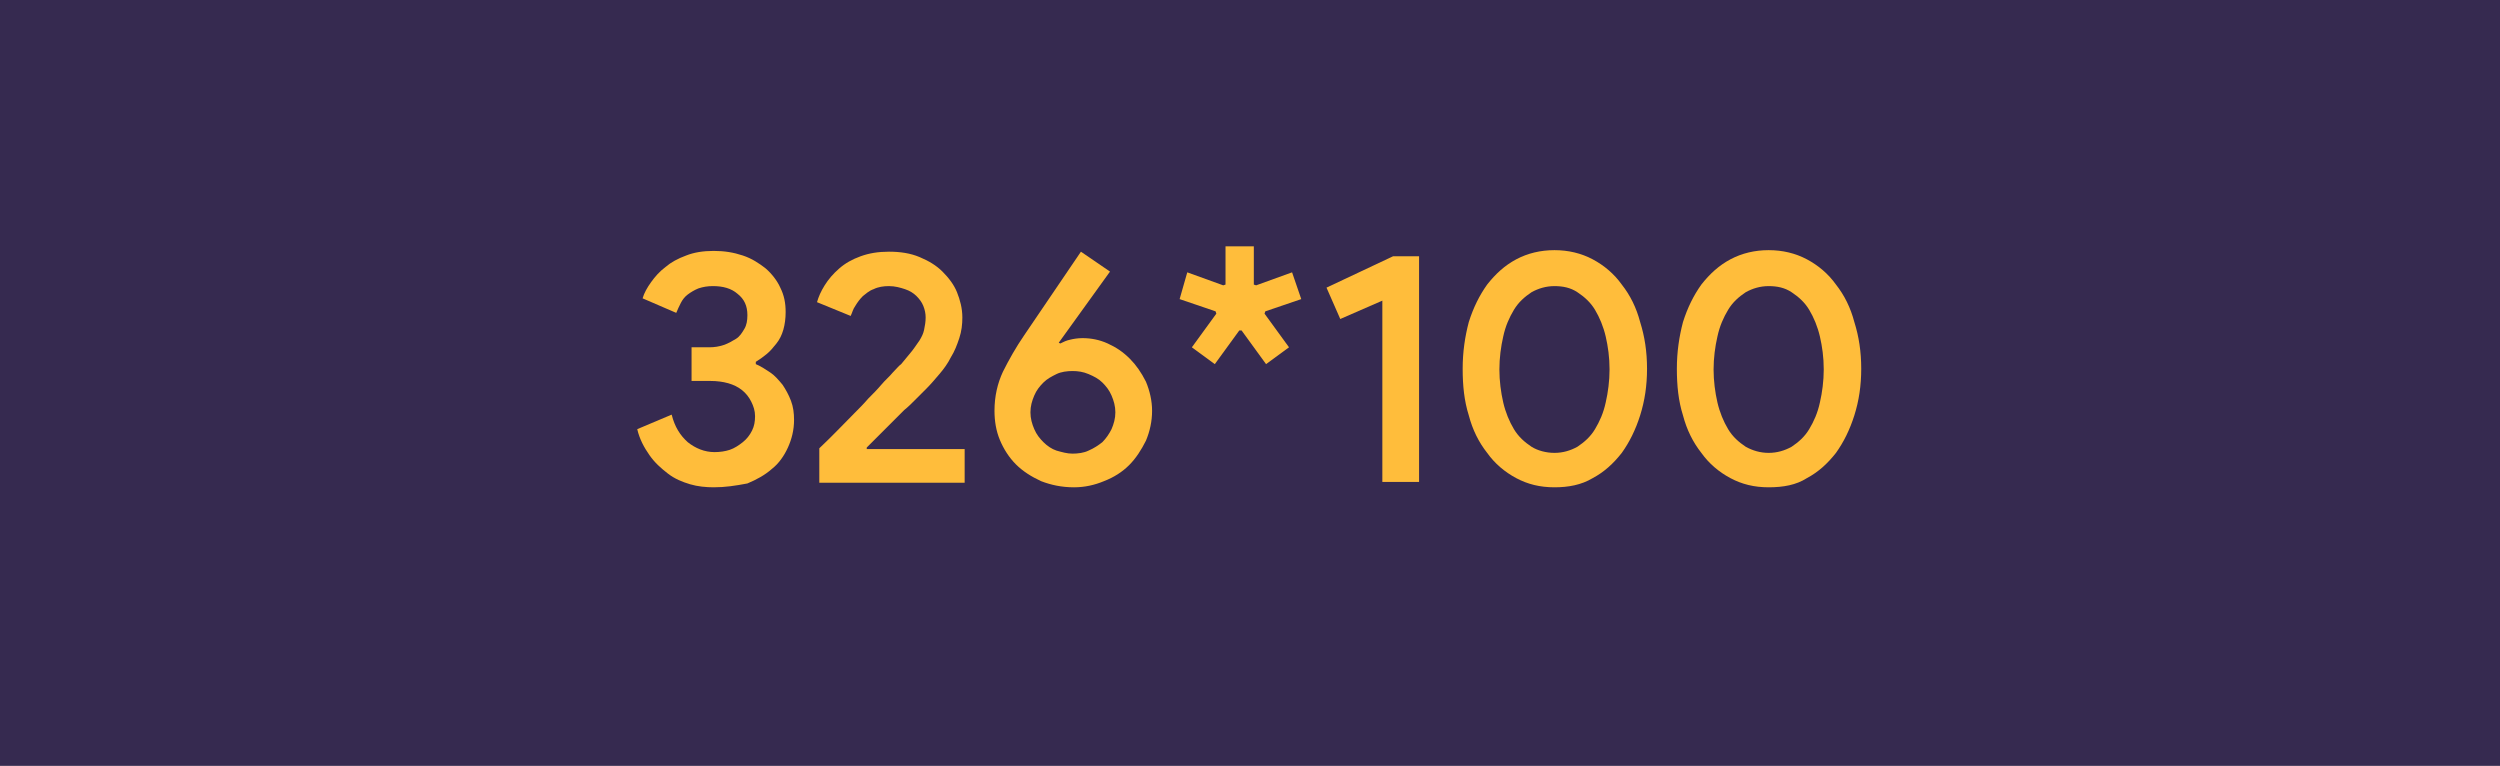<?xml version="1.0" encoding="utf-8"?>
<!-- Generator: Adobe Illustrator 22.0.1, SVG Export Plug-In . SVG Version: 6.00 Build 0)  -->
<svg version="1.1" id="Layer_1" xmlns="http://www.w3.org/2000/svg" xmlns:xlink="http://www.w3.org/1999/xlink" x="0px" y="0px"
	 viewBox="0 0 326.8 100.1" style="enable-background:new 0 0 326.8 100.1;" xml:space="preserve">
<rect x="0" y="0" width="326.8" height="100.1" fill="#808080" stroke="none"/>
<style type="text/css">
	.st0{fill:#FFBD3B;}
	.st1{enable-background:new    ;}
	.st2{fill:#FFFFFF;}
	.st3{fill:#362A50;}
</style>
<path class="st0" d="M34.6,52.5H23.2c-2.4,0-3.5-2.9-1.9-4.5l33.2-33.2c1.7-1.7,4.5-0.5,4.5,1.9v33.2c0,1.5,1.2,2.7,2.7,2.7h11.8
	c2.4,0,3.5,2.9,1.9,4.5L42.6,89.9c-1.6,1.6-4.5,0.5-4.5-1.8l-0.9-33C37.2,53.7,36,52.5,34.6,52.5z"/>
<g class="st1">
	<path class="st2" d="M122.3,59.8c0,4.2-1.5,7.5-4.6,10.1s-7,3.8-11.7,3.8c-3.2,0-6.5-0.6-9.9-1.7s-6.5-2.8-9.2-5l5.2-7.4
		c4.4,3.4,9.1,5.1,14.1,5.1c1.5,0,2.7-0.3,3.6-0.9s1.3-1.4,1.3-2.4s-0.6-1.9-1.9-2.8c-1.2-0.8-3-1.6-5.4-2.4
		c-2.3-0.7-4.1-1.4-5.4-1.9c-1.2-0.5-2.6-1.3-4.2-2.3c-3.2-2-4.8-5-4.8-8.9s1.6-7.1,4.7-9.6c3.2-2.5,7.2-3.7,12.2-3.7s10,1.7,15,5.1
		l-4.4,7.9c-3.7-2.5-7.4-3.8-11-3.8c-3.7,0-5.5,1-5.5,3c0,1.1,0.6,2,1.7,2.6c1.2,0.6,3.1,1.4,5.8,2.2c2.7,0.8,4.6,1.5,5.7,1.9
		s2.5,1.1,4.1,2.1C120.8,52.6,122.3,55.6,122.3,59.8z"/>
	<path class="st2" d="M153.2,29.8c4.9,0,9.4,2.1,13.2,6.2c3.9,4.1,5.8,9.3,5.8,15.6s-1.9,11.5-5.8,15.7c-3.9,4.2-8.4,6.3-13.6,6.3
		c-5.2,0-9.4-2.1-12.5-6.2v20.9h-11.9V30.5h11.9v4.7C143.9,31.6,148.2,29.8,153.2,29.8z M140.1,51.8c0,3.5,1,6.3,2.9,8.5
		s4.3,3.3,7,3.3s5.1-1.1,7.2-3.3c2.1-2.2,3.1-5,3.1-8.4c0-3.4-1-6.3-3-8.6s-4.4-3.5-7.2-3.5s-5.1,1.1-7.1,3.4
		C141.1,45.5,140.1,48.4,140.1,51.8z"/>
	<path class="st2" d="M182.1,67.6c-4.1-4.1-6.1-9.4-6.1-16s2.1-11.9,6.2-15.8c4.2-4,9-5.9,14.5-5.9c4.3,0,8,1.4,11.1,4.3v-3.6h11.9
		V73h-11.9v-3.5c-3.4,2.7-7.2,4.1-11.5,4.1C190.9,73.6,186.1,71.6,182.1,67.6z M187.9,51.8c0,3.5,1,6.3,3.1,8.5s4.5,3.3,7.2,3.3
		s5.1-1.1,7-3.3s2.8-5,2.8-8.5c0-3.4-0.9-6.3-2.8-8.6c-1.9-2.3-4.2-3.5-7-3.5s-5.2,1.1-7.2,3.4C188.9,45.5,187.9,48.4,187.9,51.8z"
		/>
	<path class="st2" d="M250.8,40.9c-3.5,0-6.2,1.3-7.9,3.8s-2.6,5.8-2.6,9.9V73h-11.9V30.5h11.9v5.6c1.5-1.7,3.4-3.2,5.7-4.4
		c2.3-1.2,4.6-1.8,7-1.9l0.1,11.1H250.8z"/>
	<path class="st2" d="M269.9,73H258V14.4h11.9v30.1l13.2-14.1H298l-16.2,17.2L298.6,73h-14.1l-10.8-16.3l-3.9,4L269.9,73L269.9,73z"
		/>
</g>
<rect y="-0.2" class="st3" width="326.8" height="100.4"/>
<g>
	<path class="st0" d="M93.3,63.7c-1,0-2.1-0.1-3.1-0.4c-1-0.3-2-0.7-2.9-1.4s-1.7-1.4-2.4-2.4c-0.7-1-1.3-2.1-1.6-3.4l4.5-1.9
		c0.4,1.6,1.1,2.7,2.1,3.6c1,0.8,2.2,1.3,3.5,1.3c0.7,0,1.4-0.1,2-0.3c0.6-0.2,1.2-0.6,1.7-1c0.5-0.4,0.9-0.9,1.2-1.5
		c0.3-0.6,0.4-1.2,0.4-1.9c0-0.7-0.2-1.3-0.5-1.9c-0.3-0.6-0.7-1.1-1.2-1.5c-0.5-0.4-1.1-0.7-1.8-0.9c-0.7-0.2-1.5-0.3-2.3-0.3h-2.5
		v-4.4h2.3c0.7,0,1.3-0.1,1.9-0.3c0.6-0.2,1.1-0.5,1.6-0.8c0.5-0.3,0.8-0.8,1.1-1.3c0.3-0.5,0.4-1.1,0.4-1.8c0-1.2-0.4-2.1-1.3-2.8
		c-0.8-0.7-1.9-1-3.2-1c-0.7,0-1.3,0.1-1.9,0.3c-0.5,0.2-1,0.5-1.4,0.8c-0.4,0.3-0.7,0.7-0.9,1.1c-0.2,0.4-0.4,0.8-0.6,1.3l-4.4-1.9
		c0.2-0.7,0.6-1.4,1.1-2.1c0.5-0.7,1.1-1.4,1.9-2c0.7-0.6,1.6-1.1,2.7-1.5c1-0.4,2.2-0.6,3.6-0.6c1.4,0,2.6,0.2,3.8,0.6
		c1.2,0.4,2.1,1,3,1.7c0.8,0.7,1.5,1.6,1.9,2.5c0.5,1,0.7,2,0.7,3.2c0,0.8-0.1,1.6-0.3,2.3s-0.5,1.3-0.9,1.8c-0.4,0.5-0.8,1-1.3,1.4
		c-0.5,0.4-0.9,0.7-1.4,1v0.3c0.7,0.3,1.3,0.7,1.9,1.1c0.6,0.4,1.1,1,1.6,1.6c0.4,0.6,0.8,1.3,1.1,2.1c0.3,0.8,0.4,1.6,0.4,2.5
		c0,1.3-0.3,2.5-0.8,3.6c-0.5,1.1-1.2,2.1-2.1,2.8c-0.9,0.8-2,1.4-3.2,1.9C96.1,63.5,94.8,63.7,93.3,63.7z"/>
	<path class="st0" d="M107.1,63.1v-4.5c1.7-1.6,3.2-3.2,4.6-4.6c0.6-0.6,1.2-1.2,1.8-1.9c0.6-0.6,1.2-1.2,1.7-1.8
		c0.5-0.6,1.1-1.1,1.5-1.6c0.5-0.5,0.8-0.9,1.1-1.1c0.5-0.6,1-1.2,1.4-1.7c0.4-0.5,0.7-1,1-1.4c0.3-0.5,0.5-0.9,0.6-1.4
		c0.1-0.5,0.2-1,0.2-1.6c0-0.5-0.1-1-0.3-1.5c-0.2-0.5-0.5-0.9-0.9-1.3c-0.4-0.4-0.9-0.7-1.5-0.9c-0.6-0.2-1.3-0.4-2.1-0.4
		c-0.7,0-1.4,0.1-2,0.4c-0.6,0.2-1,0.6-1.4,0.9c-0.4,0.4-0.7,0.8-1,1.3c-0.3,0.4-0.4,0.9-0.6,1.3l-4.4-1.8c0.2-0.7,0.5-1.4,1-2.2
		c0.5-0.8,1.1-1.5,1.9-2.2c0.8-0.7,1.7-1.2,2.8-1.6s2.3-0.6,3.7-0.6c1.5,0,2.8,0.2,4,0.7c1.2,0.5,2.2,1.1,3,1.9
		c0.8,0.8,1.5,1.7,1.9,2.7c0.4,1,0.7,2.1,0.7,3.3c0,0.9-0.1,1.8-0.4,2.7c-0.3,0.9-0.6,1.7-1.1,2.5c-0.4,0.8-0.9,1.5-1.5,2.2
		c-0.6,0.7-1.1,1.3-1.7,1.9c-0.1,0.1-0.4,0.4-0.6,0.6c-0.3,0.3-0.6,0.6-1,1c-0.4,0.4-0.8,0.8-1.3,1.2c-0.5,0.5-0.9,0.9-1.4,1.4
		l-3.5,3.5l0,0.2h12.8v4.4H107.1z"/>
	<path class="st0" d="M141.5,44.2c1.1,0,2.2,0.2,3.3,0.7c1.1,0.5,2,1.1,2.9,2c0.8,0.8,1.5,1.8,2.1,3c0.5,1.2,0.8,2.5,0.8,3.8
		c0,1.4-0.3,2.7-0.8,3.9c-0.6,1.2-1.3,2.3-2.2,3.2c-0.9,0.9-2,1.6-3.3,2.1c-1.2,0.5-2.5,0.8-3.9,0.8c-1.6,0-3-0.3-4.3-0.8
		c-1.3-0.6-2.4-1.3-3.3-2.2c-0.9-0.9-1.6-2-2.1-3.2c-0.5-1.2-0.7-2.5-0.7-3.8c0-1.9,0.4-3.6,1.1-5.1c0.8-1.6,1.7-3.2,2.8-4.8
		l7.4-10.9l3.8,2.6l-6.7,9.3l0.2,0.1c0.4-0.2,0.8-0.4,1.3-0.5C140.3,44.3,140.9,44.2,141.5,44.2z M140.2,59.3c0.7,0,1.5-0.1,2.1-0.4
		c0.7-0.3,1.3-0.7,1.8-1.1c0.5-0.5,0.9-1.1,1.2-1.7c0.3-0.7,0.5-1.4,0.5-2.2c0-0.8-0.2-1.5-0.5-2.2c-0.3-0.7-0.7-1.2-1.2-1.7
		c-0.5-0.5-1.1-0.8-1.8-1.1c-0.7-0.3-1.4-0.4-2.1-0.4c-0.7,0-1.5,0.1-2.1,0.4s-1.2,0.6-1.7,1.1c-0.5,0.5-0.9,1-1.2,1.7
		c-0.3,0.7-0.5,1.4-0.5,2.2c0,0.8,0.2,1.5,0.5,2.2c0.3,0.7,0.7,1.2,1.2,1.7c0.5,0.5,1.1,0.9,1.7,1.1
		C138.8,59.1,139.5,59.3,140.2,59.3z"/>
	<path class="st0" d="M155.2,35.6l4.7,1.7l0.3-0.1v-5h3.7v5l0.3,0.1l4.7-1.7l1.2,3.5l-4.7,1.6l-0.1,0.3l3.2,4.4l-3,2.2l-3.2-4.4
		h-0.3l-3.2,4.4l-3-2.2l3.2-4.4l-0.1-0.3l-4.7-1.6L155.2,35.6z"/>
	<path class="st0" d="M180.7,63.1V39.3l-5.5,2.4l-1.8-4.1l8.7-4.1h3.4v29.5H180.7z"/>
	<path class="st0" d="M203.2,63.7c-1.9,0-3.5-0.4-5-1.2c-1.5-0.8-2.8-1.9-3.8-3.3c-1.1-1.4-1.9-3-2.4-4.9c-0.6-1.9-0.8-3.9-0.8-6.1
		c0-2.2,0.3-4.2,0.8-6.1c0.6-1.9,1.4-3.5,2.4-4.9c1.1-1.4,2.3-2.5,3.8-3.3c1.5-0.8,3.2-1.2,5-1.2c1.8,0,3.5,0.4,5,1.2
		c1.5,0.8,2.8,1.9,3.8,3.3c1.1,1.4,1.9,3,2.4,4.9c0.6,1.9,0.9,3.9,0.9,6.1c0,2.2-0.3,4.2-0.9,6.1c-0.6,1.9-1.4,3.5-2.4,4.9
		c-1.1,1.4-2.3,2.5-3.8,3.3C206.7,63.4,205,63.7,203.2,63.7z M203.2,59.2c1.1,0,2.1-0.3,3-0.8c0.9-0.6,1.7-1.3,2.3-2.3
		c0.6-1,1.1-2.1,1.4-3.5c0.3-1.3,0.5-2.8,0.5-4.3c0-1.6-0.2-3-0.5-4.3c-0.3-1.3-0.8-2.5-1.4-3.5c-0.6-1-1.4-1.7-2.3-2.3
		c-0.9-0.6-1.9-0.8-3-0.8c-1.1,0-2.1,0.3-3,0.8c-0.9,0.6-1.7,1.3-2.3,2.3c-0.6,1-1.1,2.1-1.4,3.5c-0.3,1.3-0.5,2.8-0.5,4.3
		c0,1.5,0.2,3,0.5,4.3c0.3,1.3,0.8,2.5,1.4,3.5c0.6,1,1.4,1.7,2.3,2.3C201,58.9,202.1,59.2,203.2,59.2z"/>
	<path class="st0" d="M231.2,63.7c-1.9,0-3.5-0.4-5-1.2c-1.5-0.8-2.8-1.9-3.8-3.3c-1.1-1.4-1.9-3-2.4-4.9c-0.6-1.9-0.8-3.9-0.8-6.1
		c0-2.2,0.3-4.2,0.8-6.1c0.6-1.9,1.4-3.5,2.4-4.9c1.1-1.4,2.3-2.5,3.8-3.3c1.5-0.8,3.2-1.2,5-1.2c1.8,0,3.5,0.4,5,1.2
		c1.5,0.8,2.8,1.9,3.8,3.3c1.1,1.4,1.9,3,2.4,4.9c0.6,1.9,0.9,3.9,0.9,6.1c0,2.2-0.3,4.2-0.9,6.1c-0.6,1.9-1.4,3.5-2.4,4.9
		c-1.1,1.4-2.3,2.5-3.8,3.3C234.8,63.4,233.1,63.7,231.2,63.7z M231.2,59.2c1.1,0,2.1-0.3,3-0.8c0.9-0.6,1.7-1.3,2.3-2.3
		c0.6-1,1.1-2.1,1.4-3.5c0.3-1.3,0.5-2.8,0.5-4.3c0-1.6-0.2-3-0.5-4.3c-0.3-1.3-0.8-2.5-1.4-3.5c-0.6-1-1.4-1.7-2.3-2.3
		c-0.9-0.6-1.9-0.8-3-0.8c-1.1,0-2.1,0.3-3,0.8c-0.9,0.6-1.7,1.3-2.3,2.3c-0.6,1-1.1,2.1-1.4,3.5c-0.3,1.3-0.5,2.8-0.5,4.3
		c0,1.5,0.2,3,0.5,4.3c0.3,1.3,0.8,2.5,1.4,3.5c0.6,1,1.4,1.7,2.3,2.3C229.1,58.9,230.1,59.2,231.2,59.2z"/>
</g>
</svg>
